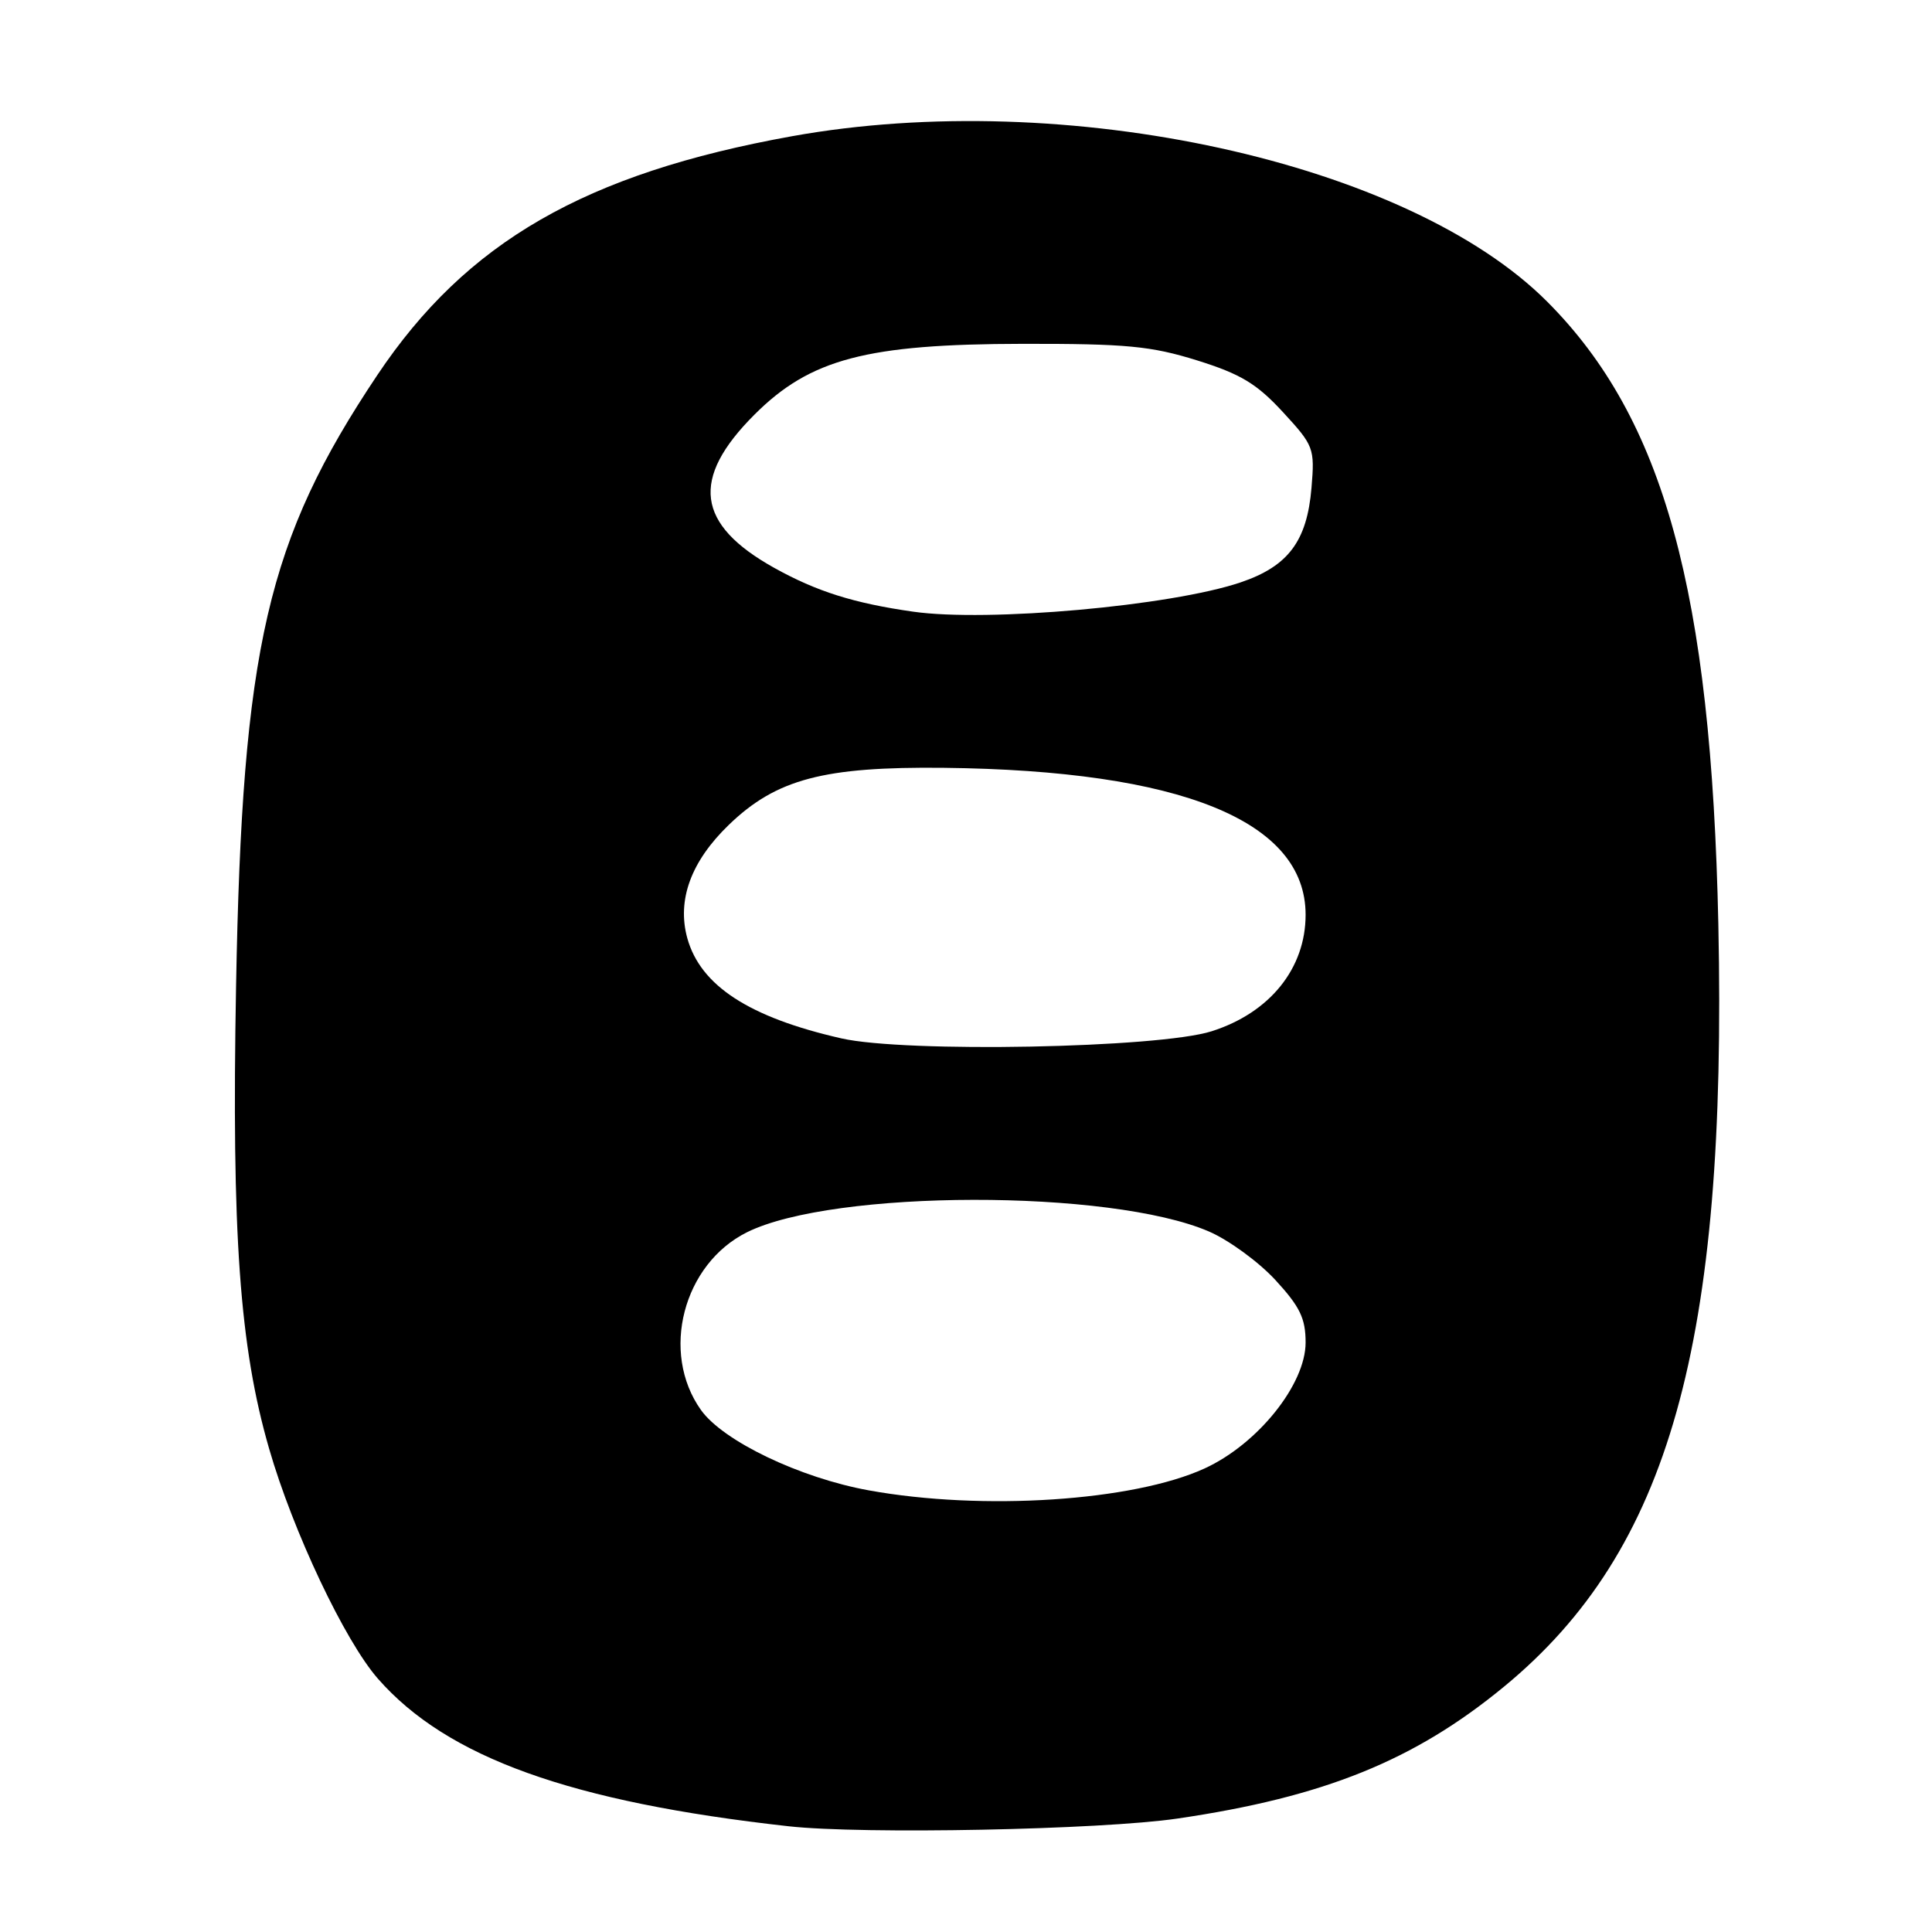 <?xml version="1.0" encoding="UTF-8" standalone="no"?>
<!DOCTYPE svg PUBLIC "-//W3C//DTD SVG 1.1//EN" "http://www.w3.org/Graphics/SVG/1.1/DTD/svg11.dtd" >
<svg xmlns="http://www.w3.org/2000/svg" xmlns:xlink="http://www.w3.org/1999/xlink" version="1.1" viewBox="0 0 256 256">
 <g >
 <path fill="currentColor"
d=" M 156.00 240.97 C 175.44 238.12 187.42 233.28 199.34 223.45 C 221.19 205.43 228.86 178.08 227.69 122.50 C 226.75 78.32 220.47 55.47 205.01 39.97 C 186.53 21.45 141.21 11.52 104.94 18.05 C 77.54 22.99 61.79 32.06 49.99 49.71 C 35.39 71.54 32.09 85.80 31.28 130.65 C 30.68 163.52 31.75 178.45 35.66 191.96 C 38.82 202.92 45.69 217.44 50.08 222.44 C 59.24 232.89 75.65 238.78 104.50 241.99 C 114.34 243.08 145.81 242.46 156.00 240.97 Z  M 115.12 197.48 C 106.01 195.83 95.81 190.95 92.88 186.83 C 87.46 179.21 90.51 167.48 99.00 163.27 C 110.45 157.61 147.10 157.54 160.17 163.17 C 162.80 164.30 166.76 167.19 168.98 169.59 C 172.25 173.14 173.00 174.69 173.00 177.89 C 173.00 183.44 166.66 191.35 159.61 194.58 C 150.14 198.91 130.22 200.22 115.12 197.48 Z  M 111.48 137.59 C 99.27 134.81 92.82 130.61 91.07 124.31 C 89.68 119.25 91.56 114.13 96.59 109.28 C 102.87 103.23 109.15 101.57 125.05 101.74 C 156.52 102.09 173.00 108.78 173.00 121.21 C 173.00 128.32 168.26 134.20 160.54 136.65 C 153.52 138.88 119.99 139.52 111.48 137.59 Z  M 121.00 81.05 C 113.13 79.93 108.20 78.37 102.58 75.24 C 92.25 69.48 91.47 63.44 99.96 54.95 C 107.35 47.56 114.80 45.59 135.50 45.56 C 149.26 45.54 152.50 45.85 158.61 47.75 C 164.40 49.56 166.51 50.83 169.98 54.59 C 174.09 59.05 174.22 59.38 173.78 64.64 C 173.19 71.71 170.69 75.04 164.38 77.17 C 155.15 80.29 130.87 82.46 121.00 81.05 Z "/>
</g>
</svg>